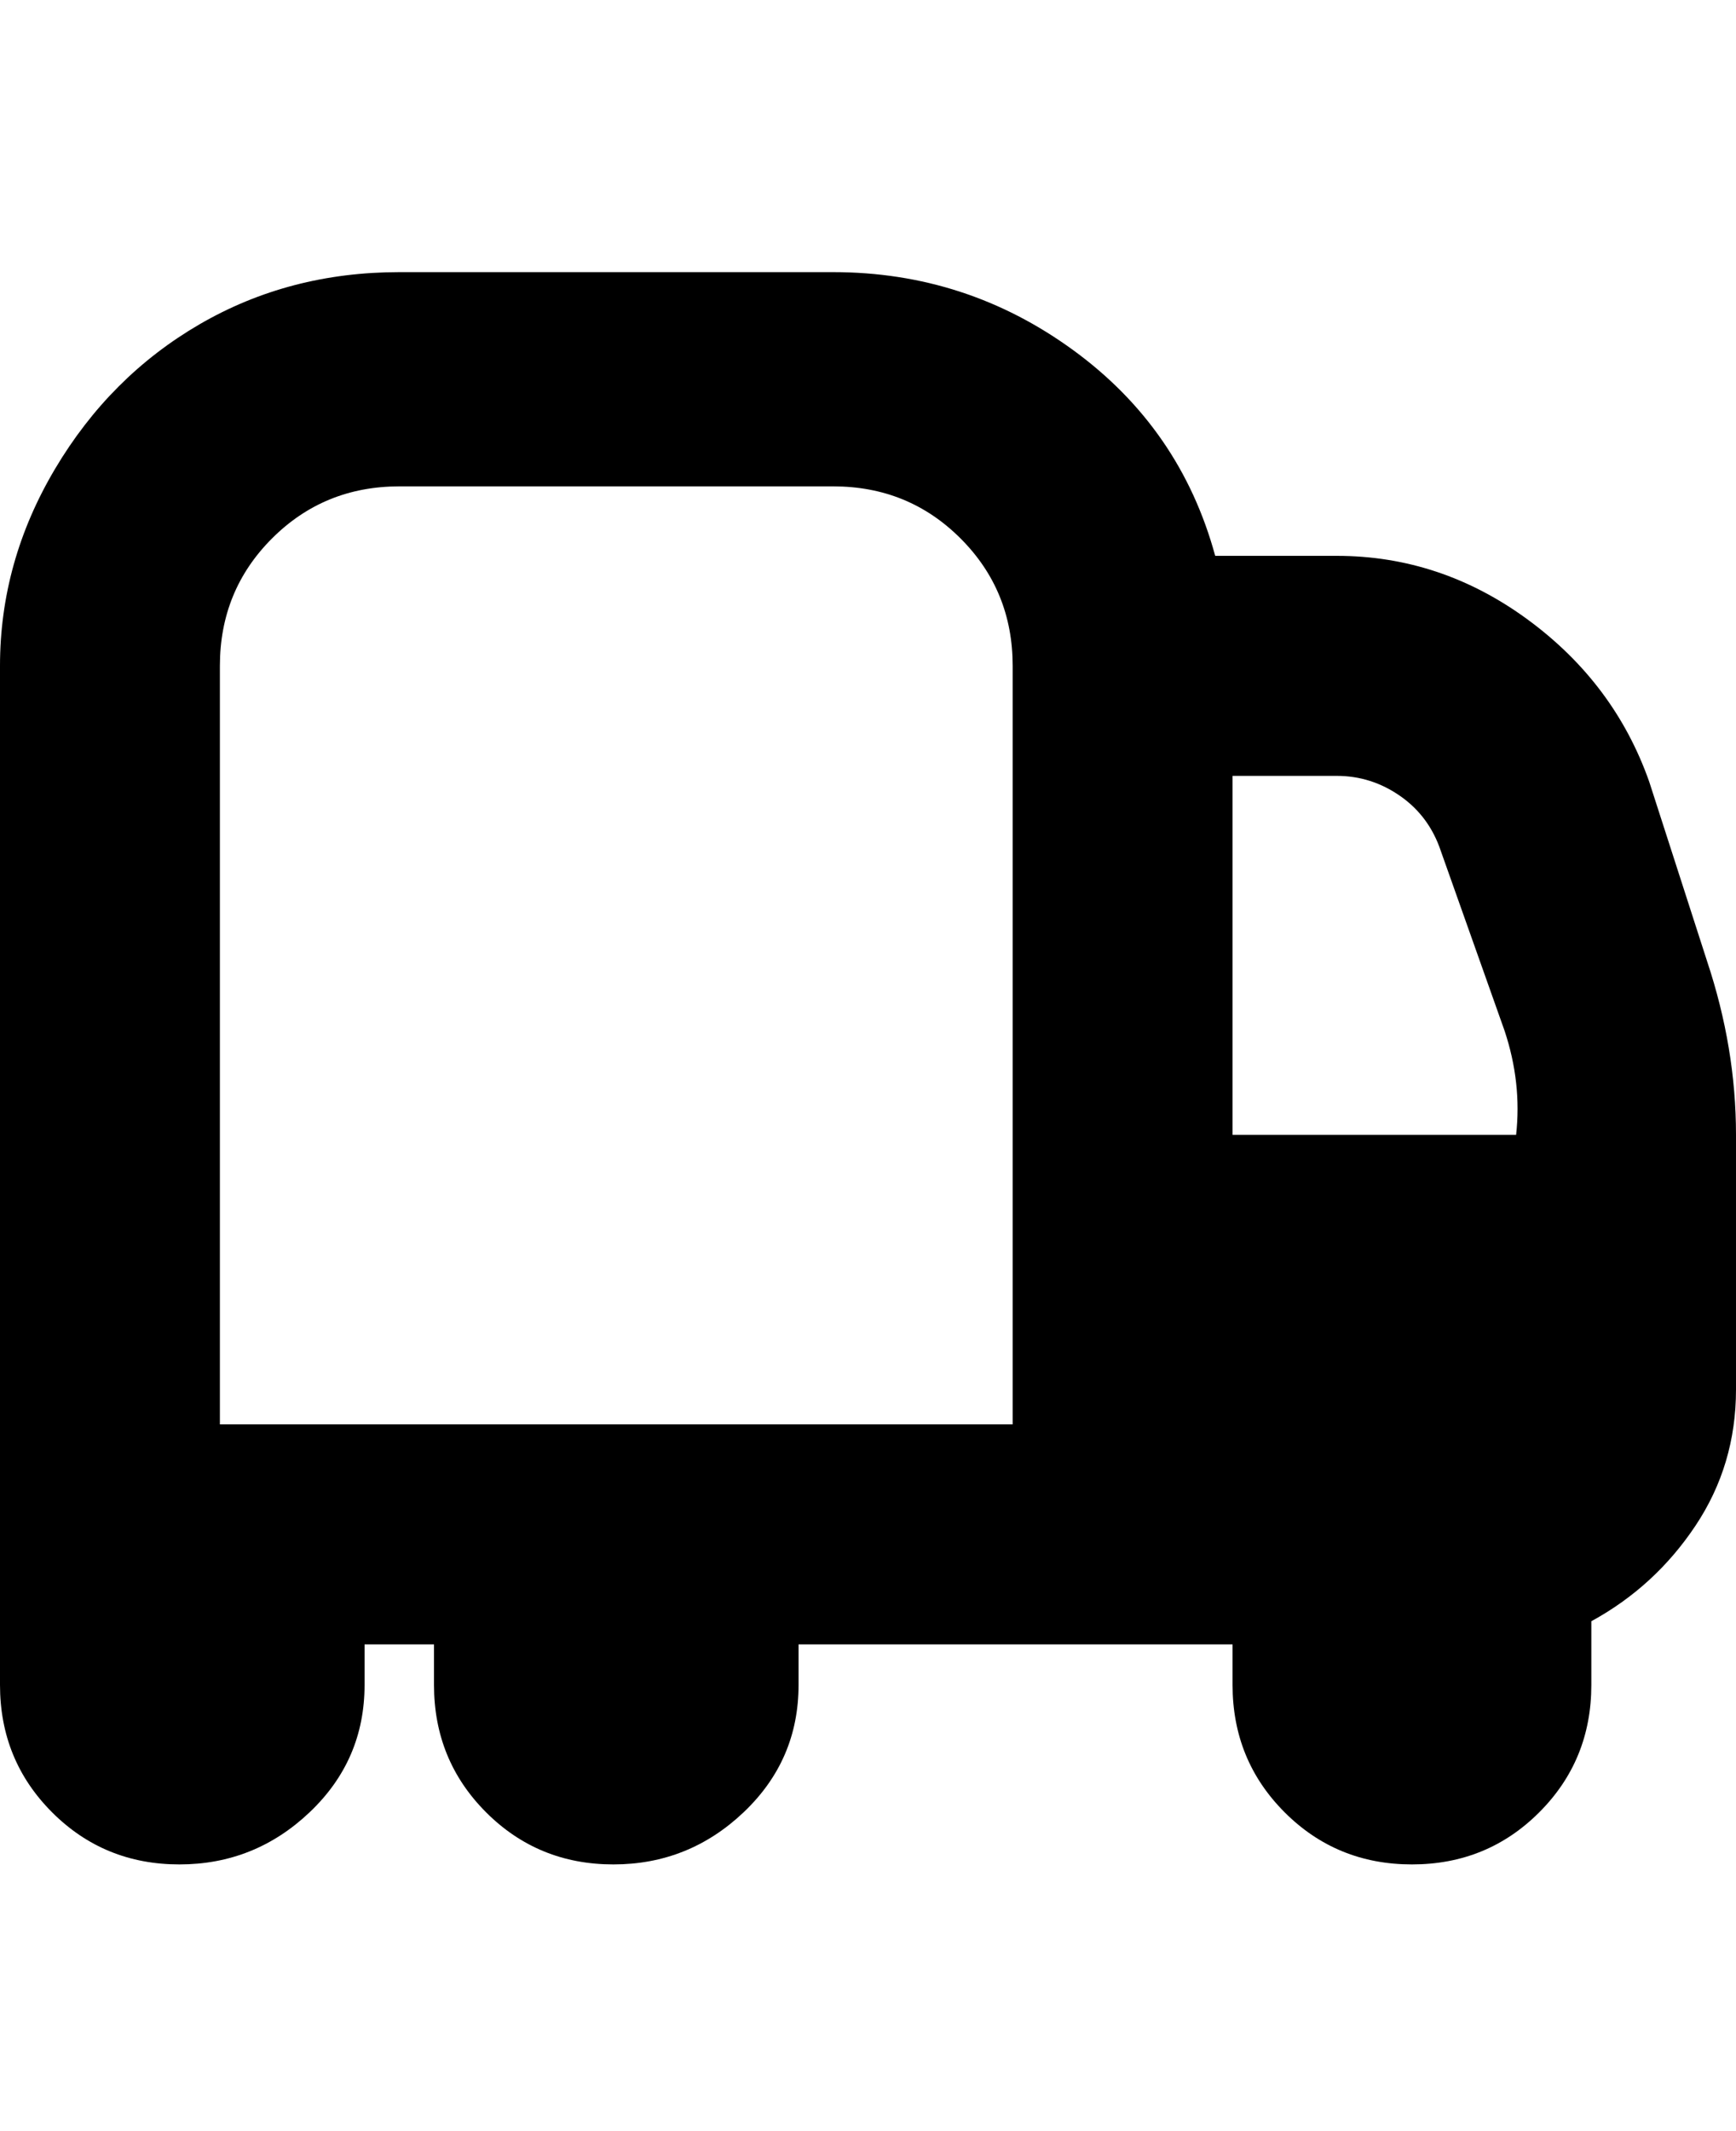 <svg viewBox="0 0 300 368" xmlns="http://www.w3.org/2000/svg"><path d="M295 166l-10-31q-6-17-21-28t-33-11h-21q-6-22-24.5-35.5T144 47H69q-19 0-34.5 9t-25 25Q0 97 0 115v176q0 13 9 22t22 9q13 0 22.5-9t9.5-22v-7h12v7q0 13 9 22t22 9q13 0 22.5-9t9.5-22v-7h75v7q0 13 9 22t22 9q13 0 22-9t9-22v-11q11-6 18-16.5t7-23.5v-44q0-15-5-30zm-46-19l11 31q3 9 2 18h-49v-62h18q6 0 11 3.5t7 9.5zM38 115q0-13 9-22t22-9h75q13 0 22 9t9 22v131H38V115z"/></svg>
